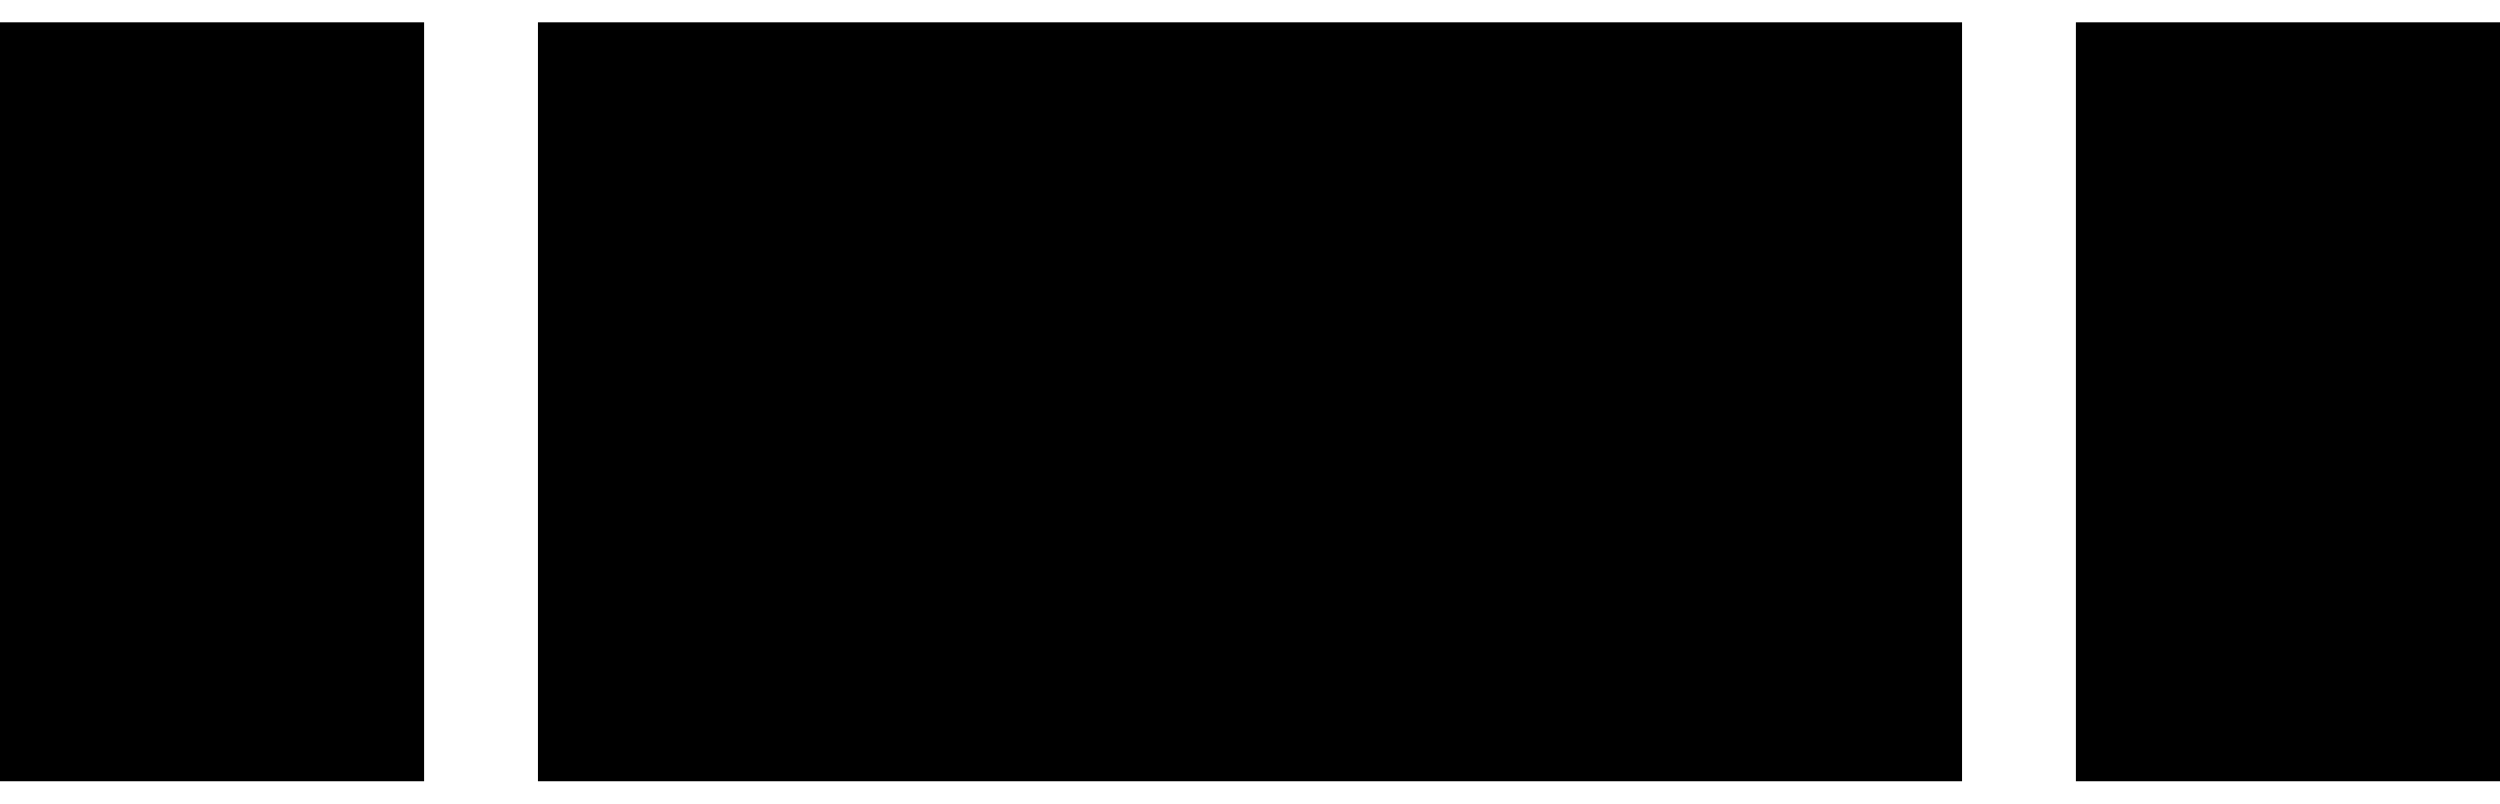 <svg xmlns="http://www.w3.org/2000/svg" id="Layer_1" x="0" y="0" version="1.1" viewBox="0 0 112 36" xml:space="preserve">
  <path d="M93 1h19v34H93zM24.1 1h63.8v34H24.1zM0 1h19v34H0z" class="st0"/>
</svg>